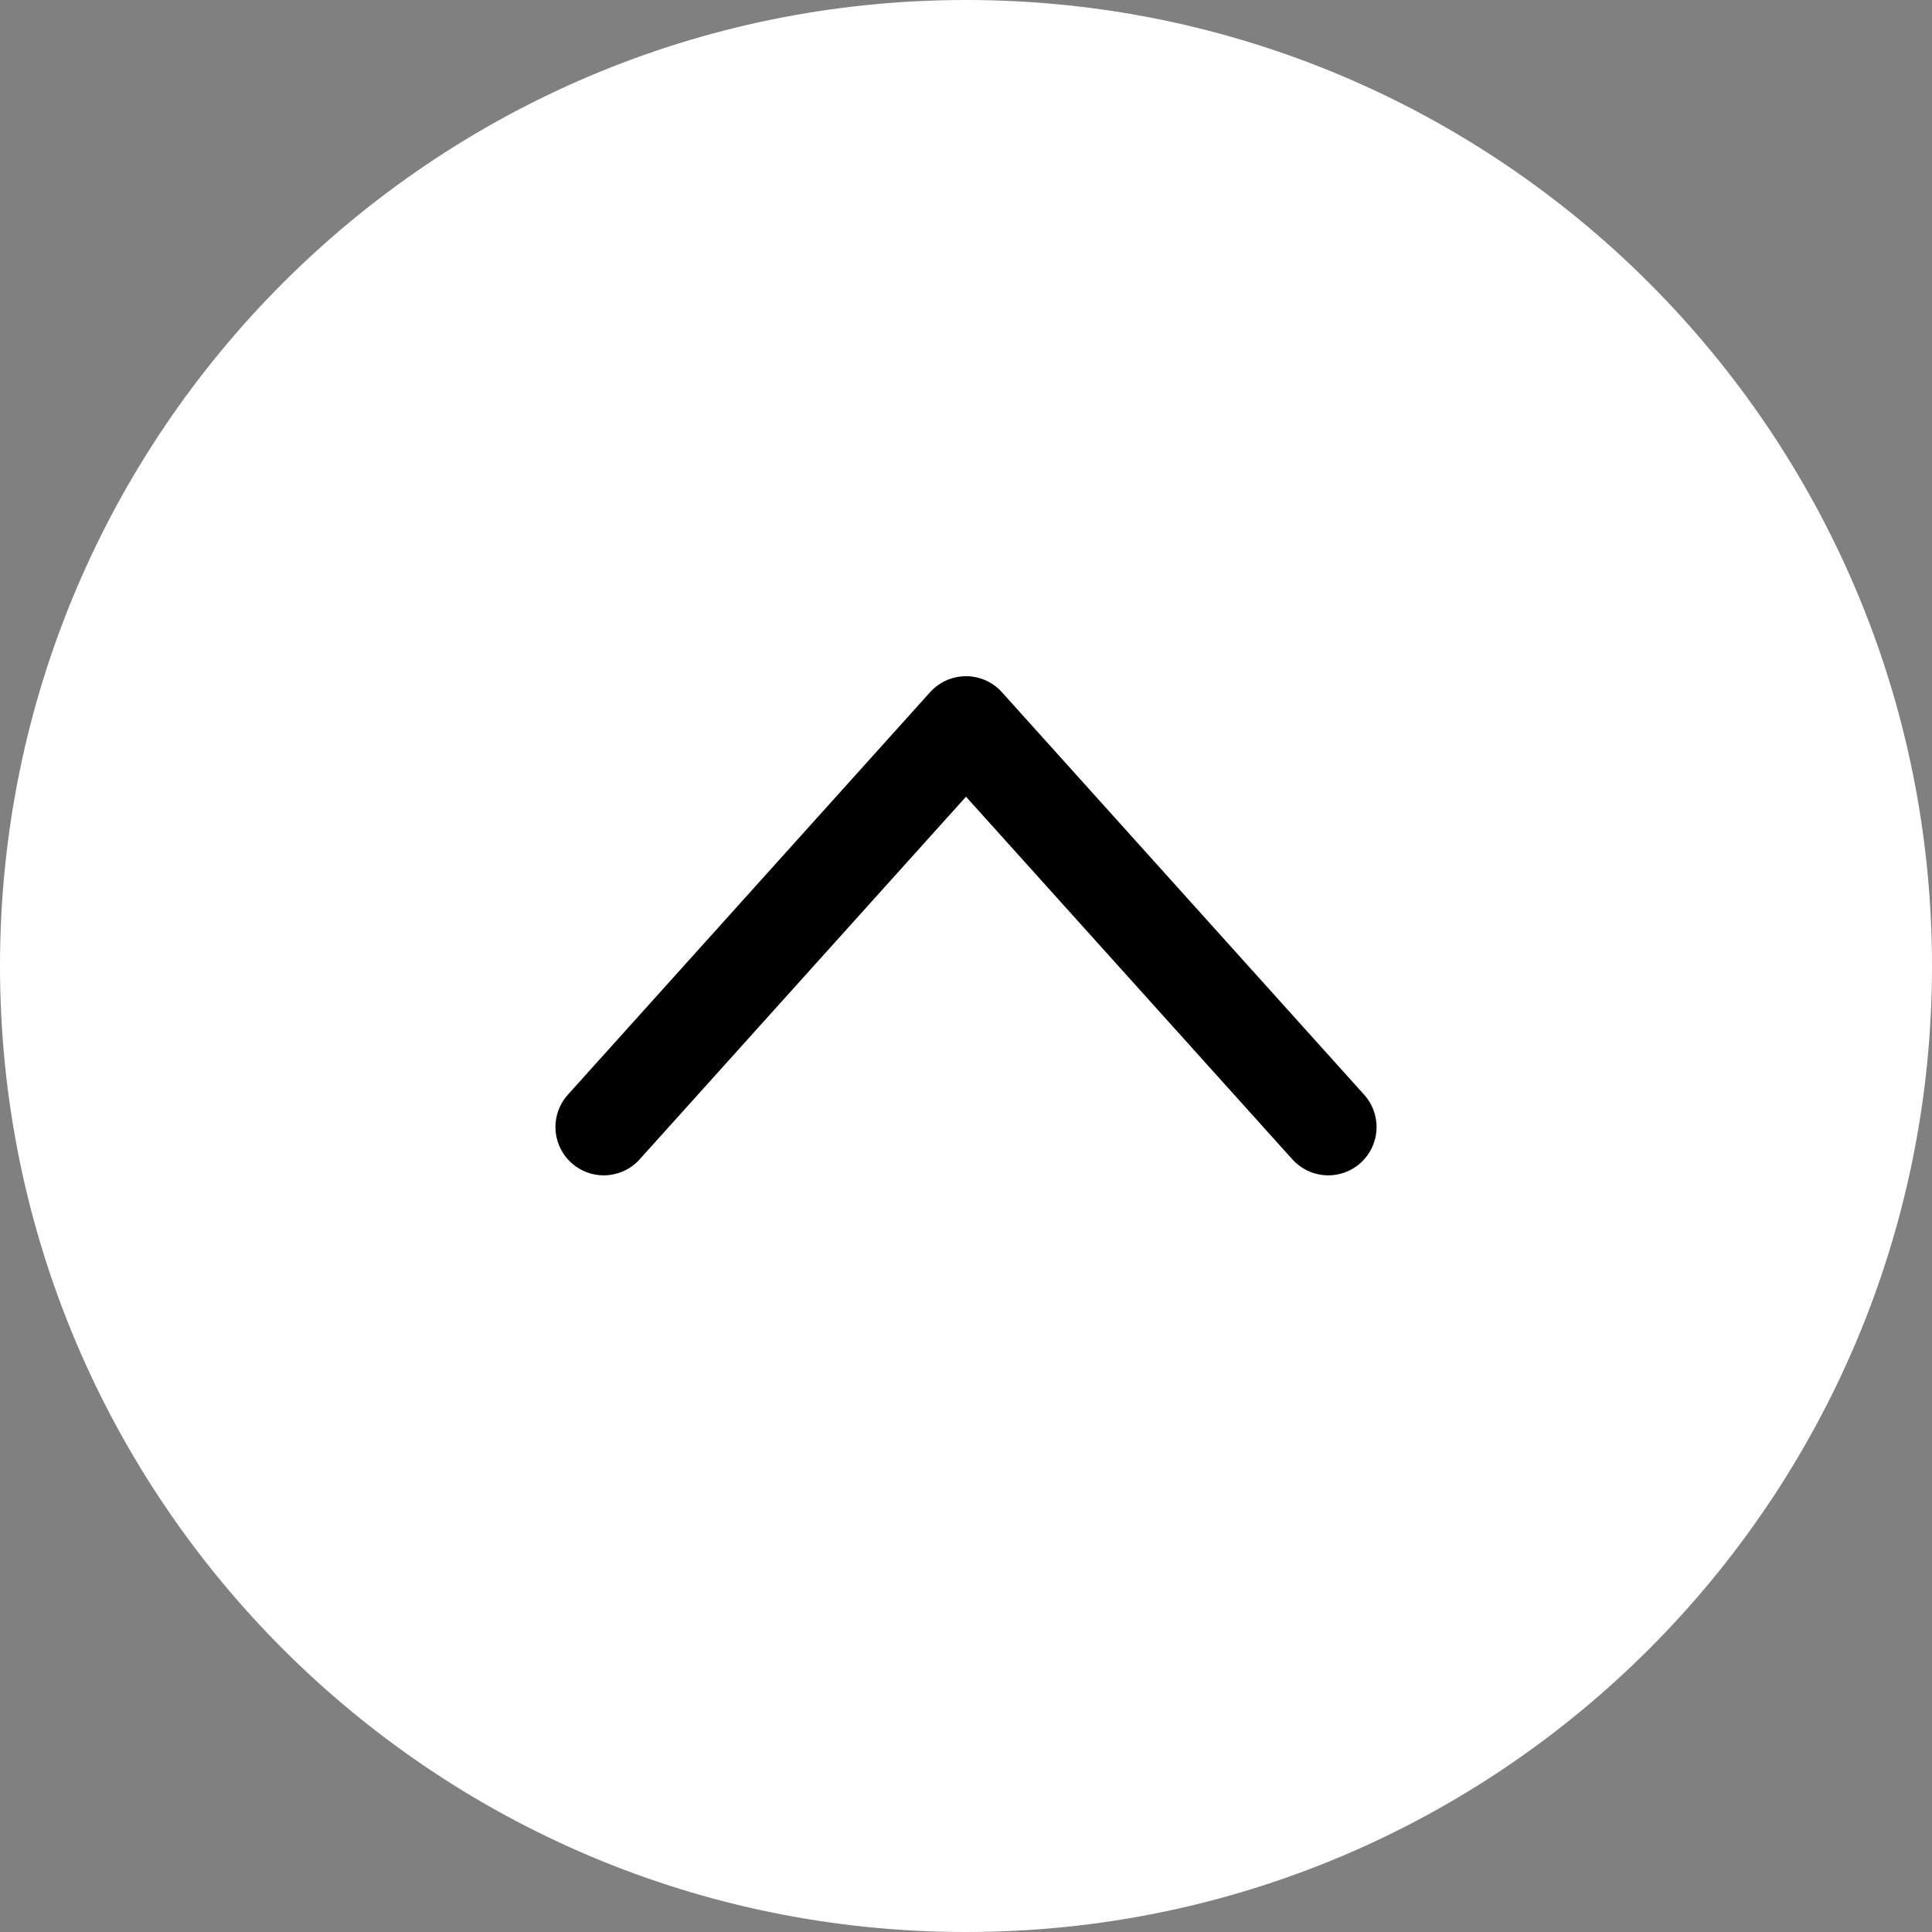 <svg width="20" height="20" viewBox="0 0 20 20" fill="none" xmlns="http://www.w3.org/2000/svg">
<rect x="0" y="0" width="20" height="20" fill="#808080" stroke="none"/>
<g clip-path="url(#clip0_327_42)">
<path d="M10 20C15.523 20 20 15.523 20 10C20 4.477 15.523 0 10 0C4.477 0 0 4.477 0 10C0 15.523 4.477 20 10 20Z" fill="white"/>
<path d="M13.75 11.667L10 7.5L6.25 11.667" stroke="black" stroke-linecap="round" stroke-linejoin="round"/>
</g>
<defs>
<clipPath id="clip0_327_42">
<rect width="20" height="20" fill="white"/>
</clipPath>
</defs>
</svg>

